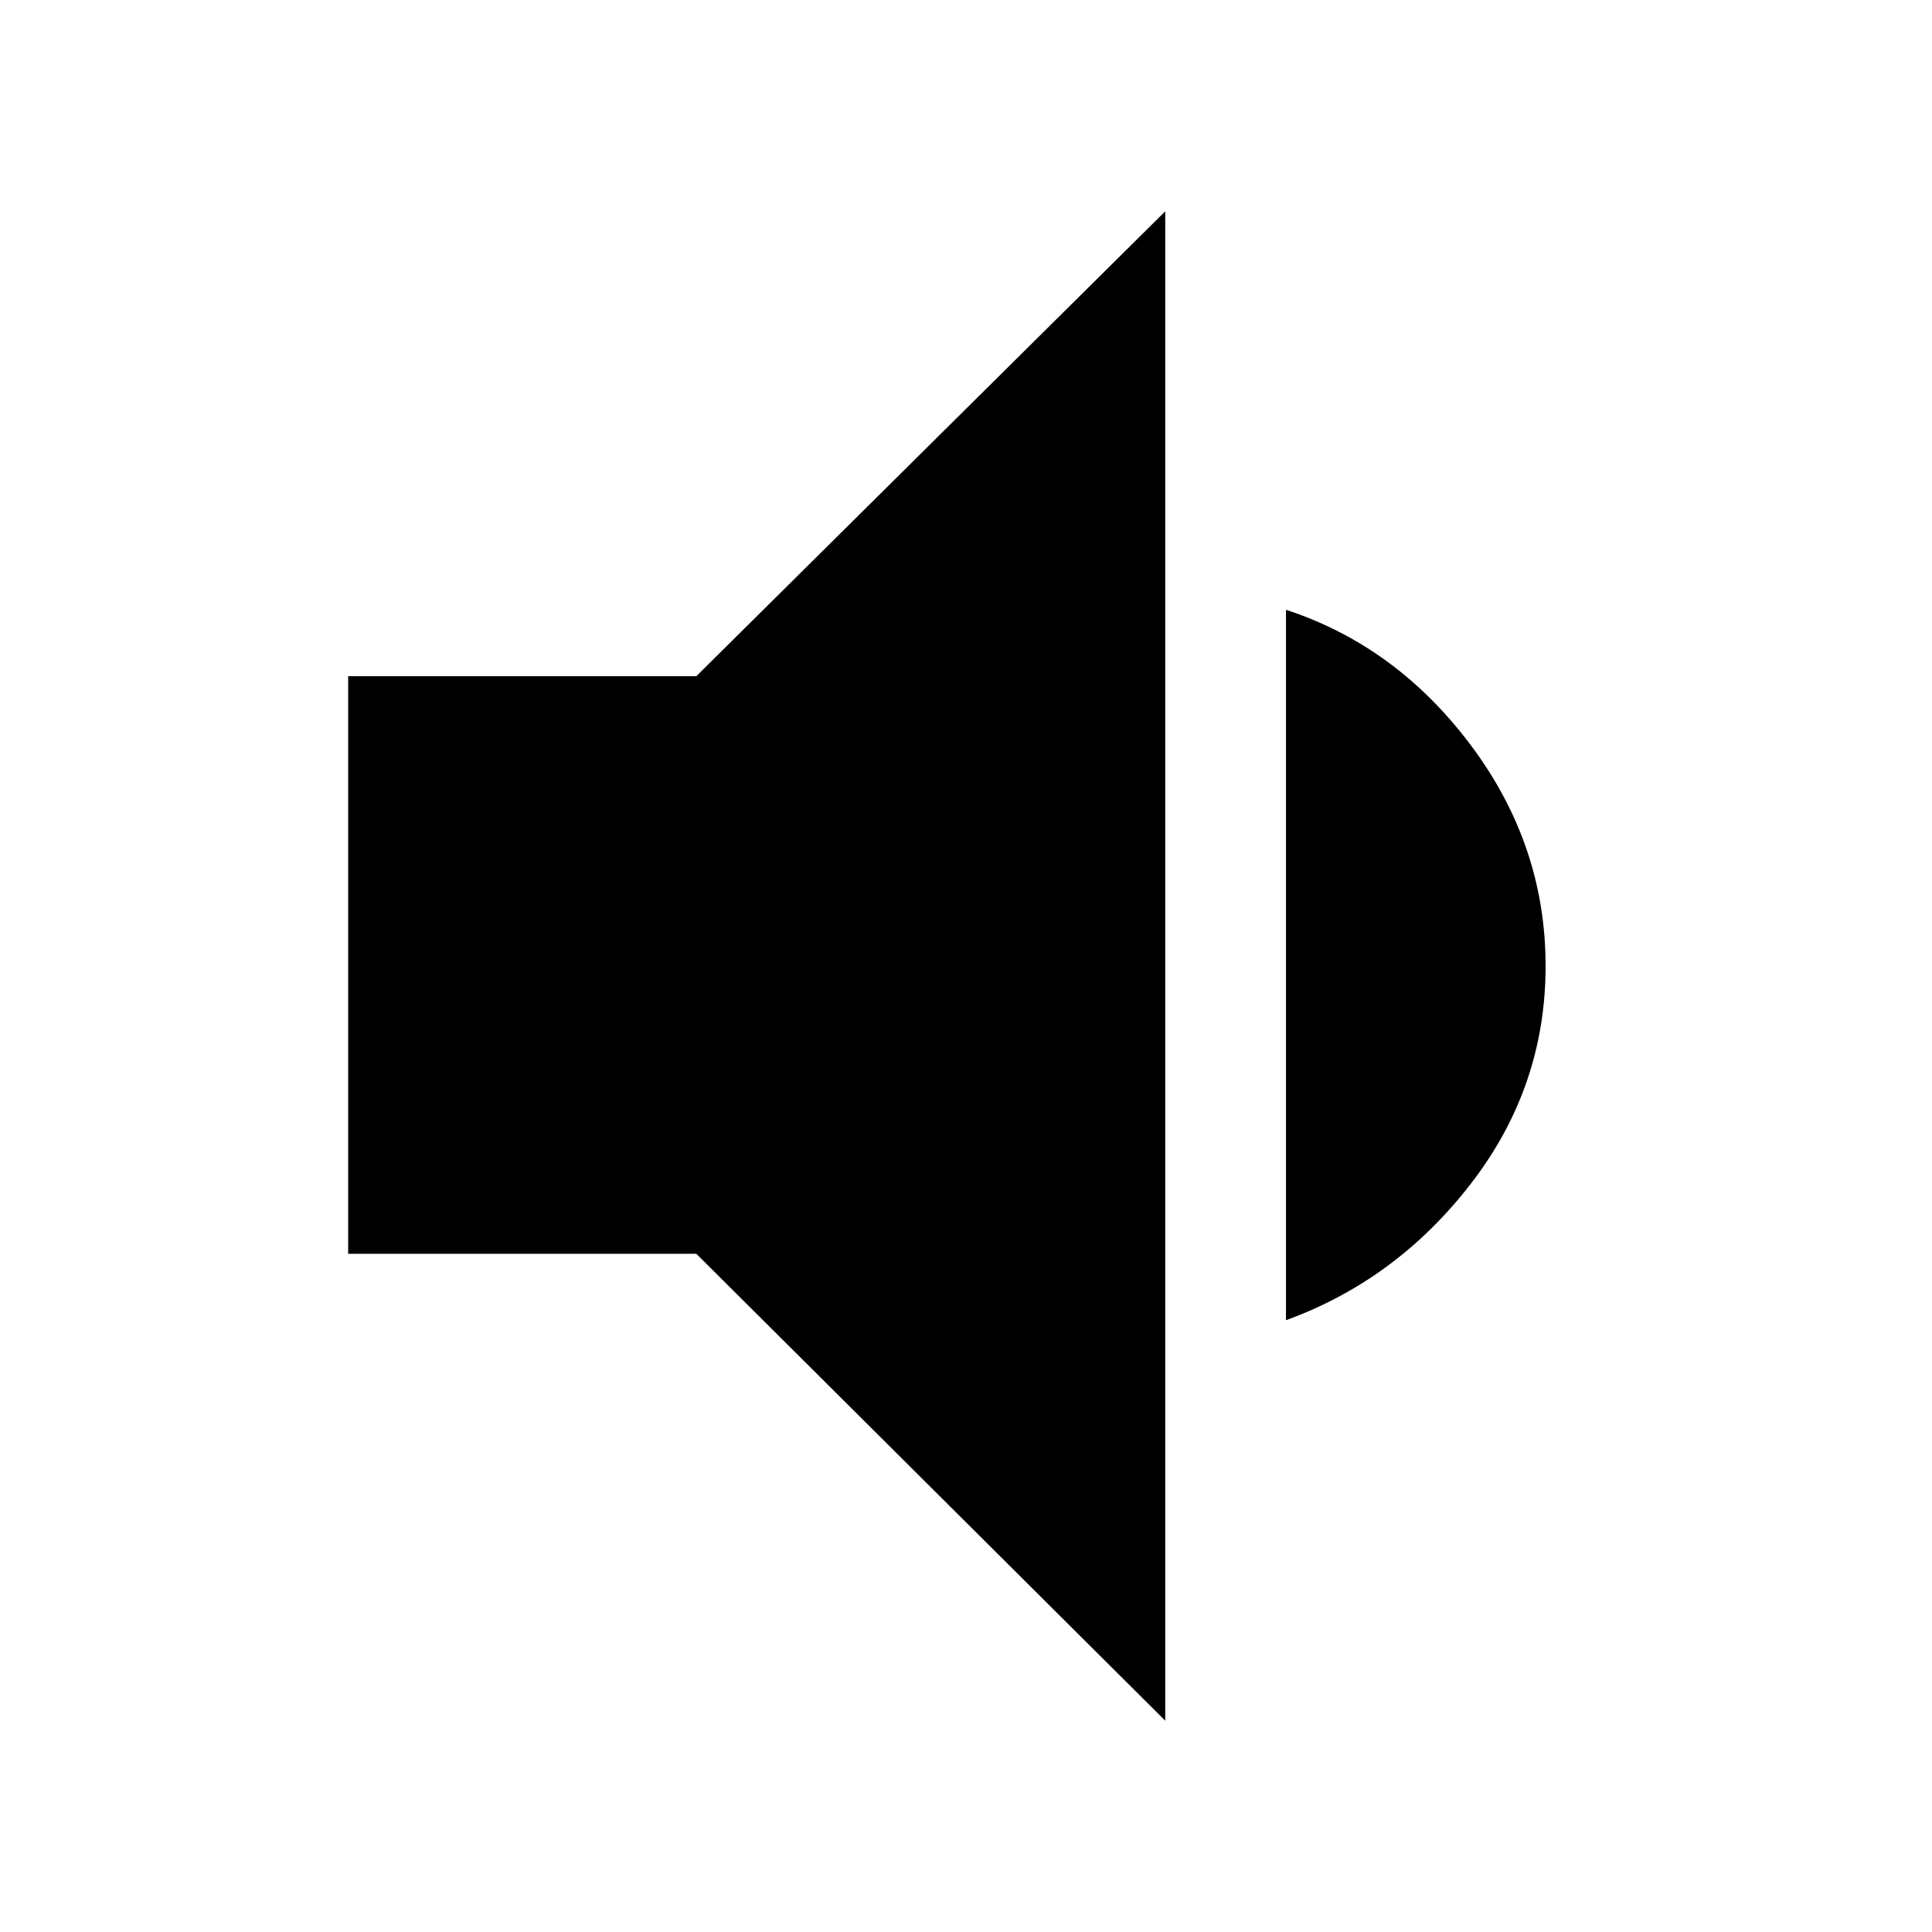 <svg xmlns="http://www.w3.org/2000/svg" height="48" viewBox="0 -960 960 960" width="48"><path d="M173-337v-287h173l233-231v750L346-337H173Zm466 33v-353q55 18 92 67.5T768-480q0 60-37 108t-92 68Z"/></svg>